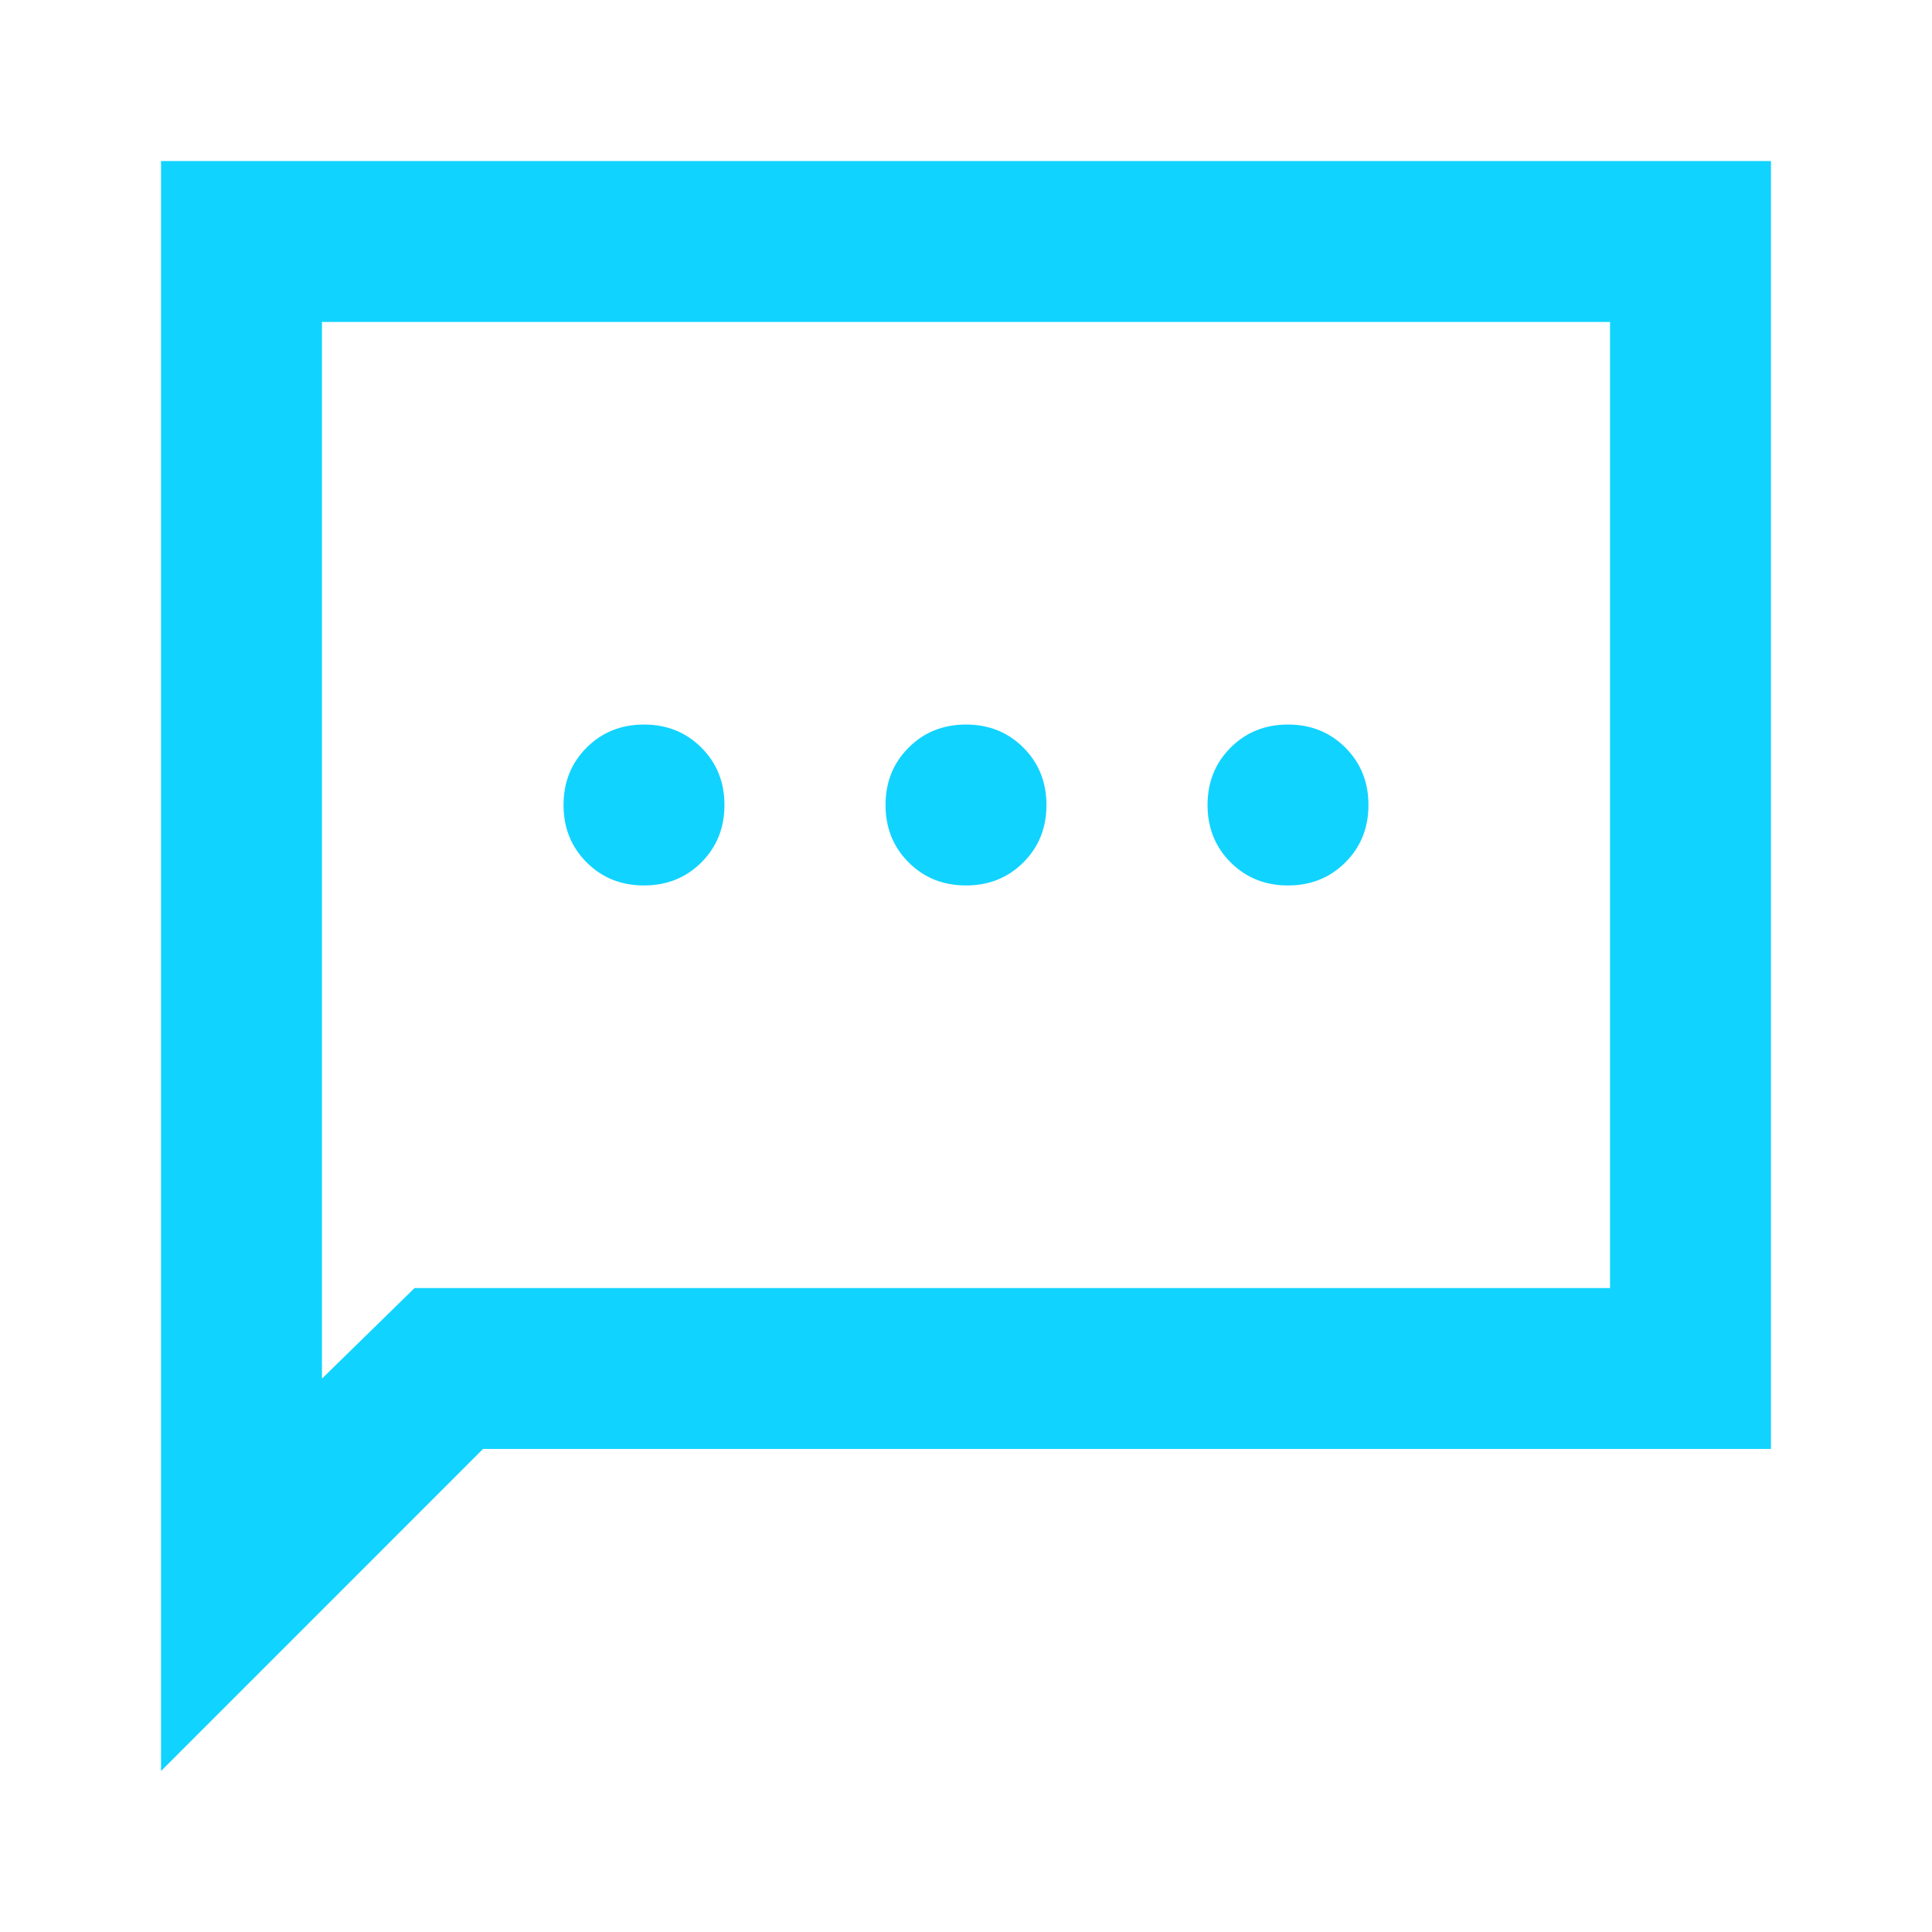 <svg width="24" height="24" viewBox="0 0 24 24" fill="none" xmlns="http://www.w3.org/2000/svg">
<mask id="mask0_1_209" style="mask-type:alpha" maskUnits="userSpaceOnUse" x="0" y="0" width="24" height="24">
<rect x="0.5" y="0.5" width="23" height="23" fill="#D9D9D9" stroke="#11D3FF"/>
</mask>
<g mask="url(#mask0_1_209)">
<path d="M21.987 2.013V17.987H6V17.982L2.013 21.97V2.013H21.987ZM3.987 17.154L4.009 17.134L5.155 16.013H20.013V3.987H3.987V17.154ZM8 9.013C8.28 9.013 8.515 9.107 8.704 9.296C8.893 9.485 8.987 9.72 8.987 10C8.987 10.28 8.893 10.515 8.704 10.704C8.515 10.893 8.28 10.987 8 10.987C7.72 10.987 7.485 10.893 7.296 10.704C7.107 10.515 7.013 10.28 7.013 10C7.013 9.72 7.107 9.485 7.296 9.296C7.485 9.107 7.72 9.013 8 9.013ZM12 9.013C12.28 9.013 12.515 9.107 12.704 9.296C12.893 9.485 12.987 9.72 12.987 10C12.987 10.28 12.893 10.515 12.704 10.704C12.515 10.893 12.28 10.987 12 10.987C11.72 10.987 11.485 10.893 11.296 10.704C11.107 10.515 11.013 10.28 11.013 10C11.013 9.72 11.107 9.485 11.296 9.296C11.485 9.107 11.72 9.013 12 9.013ZM16 9.013C16.28 9.013 16.515 9.107 16.704 9.296C16.893 9.485 16.987 9.72 16.987 10C16.987 10.28 16.893 10.515 16.704 10.704C16.515 10.893 16.28 10.987 16 10.987C15.72 10.987 15.485 10.893 15.296 10.704C15.107 10.515 15.013 10.28 15.013 10C15.013 9.72 15.107 9.485 15.296 9.296C15.485 9.107 15.72 9.013 16 9.013Z" fill="#11D3FF" stroke="#11D3FF" stroke-width="0.025"/>
</g>
</svg>
